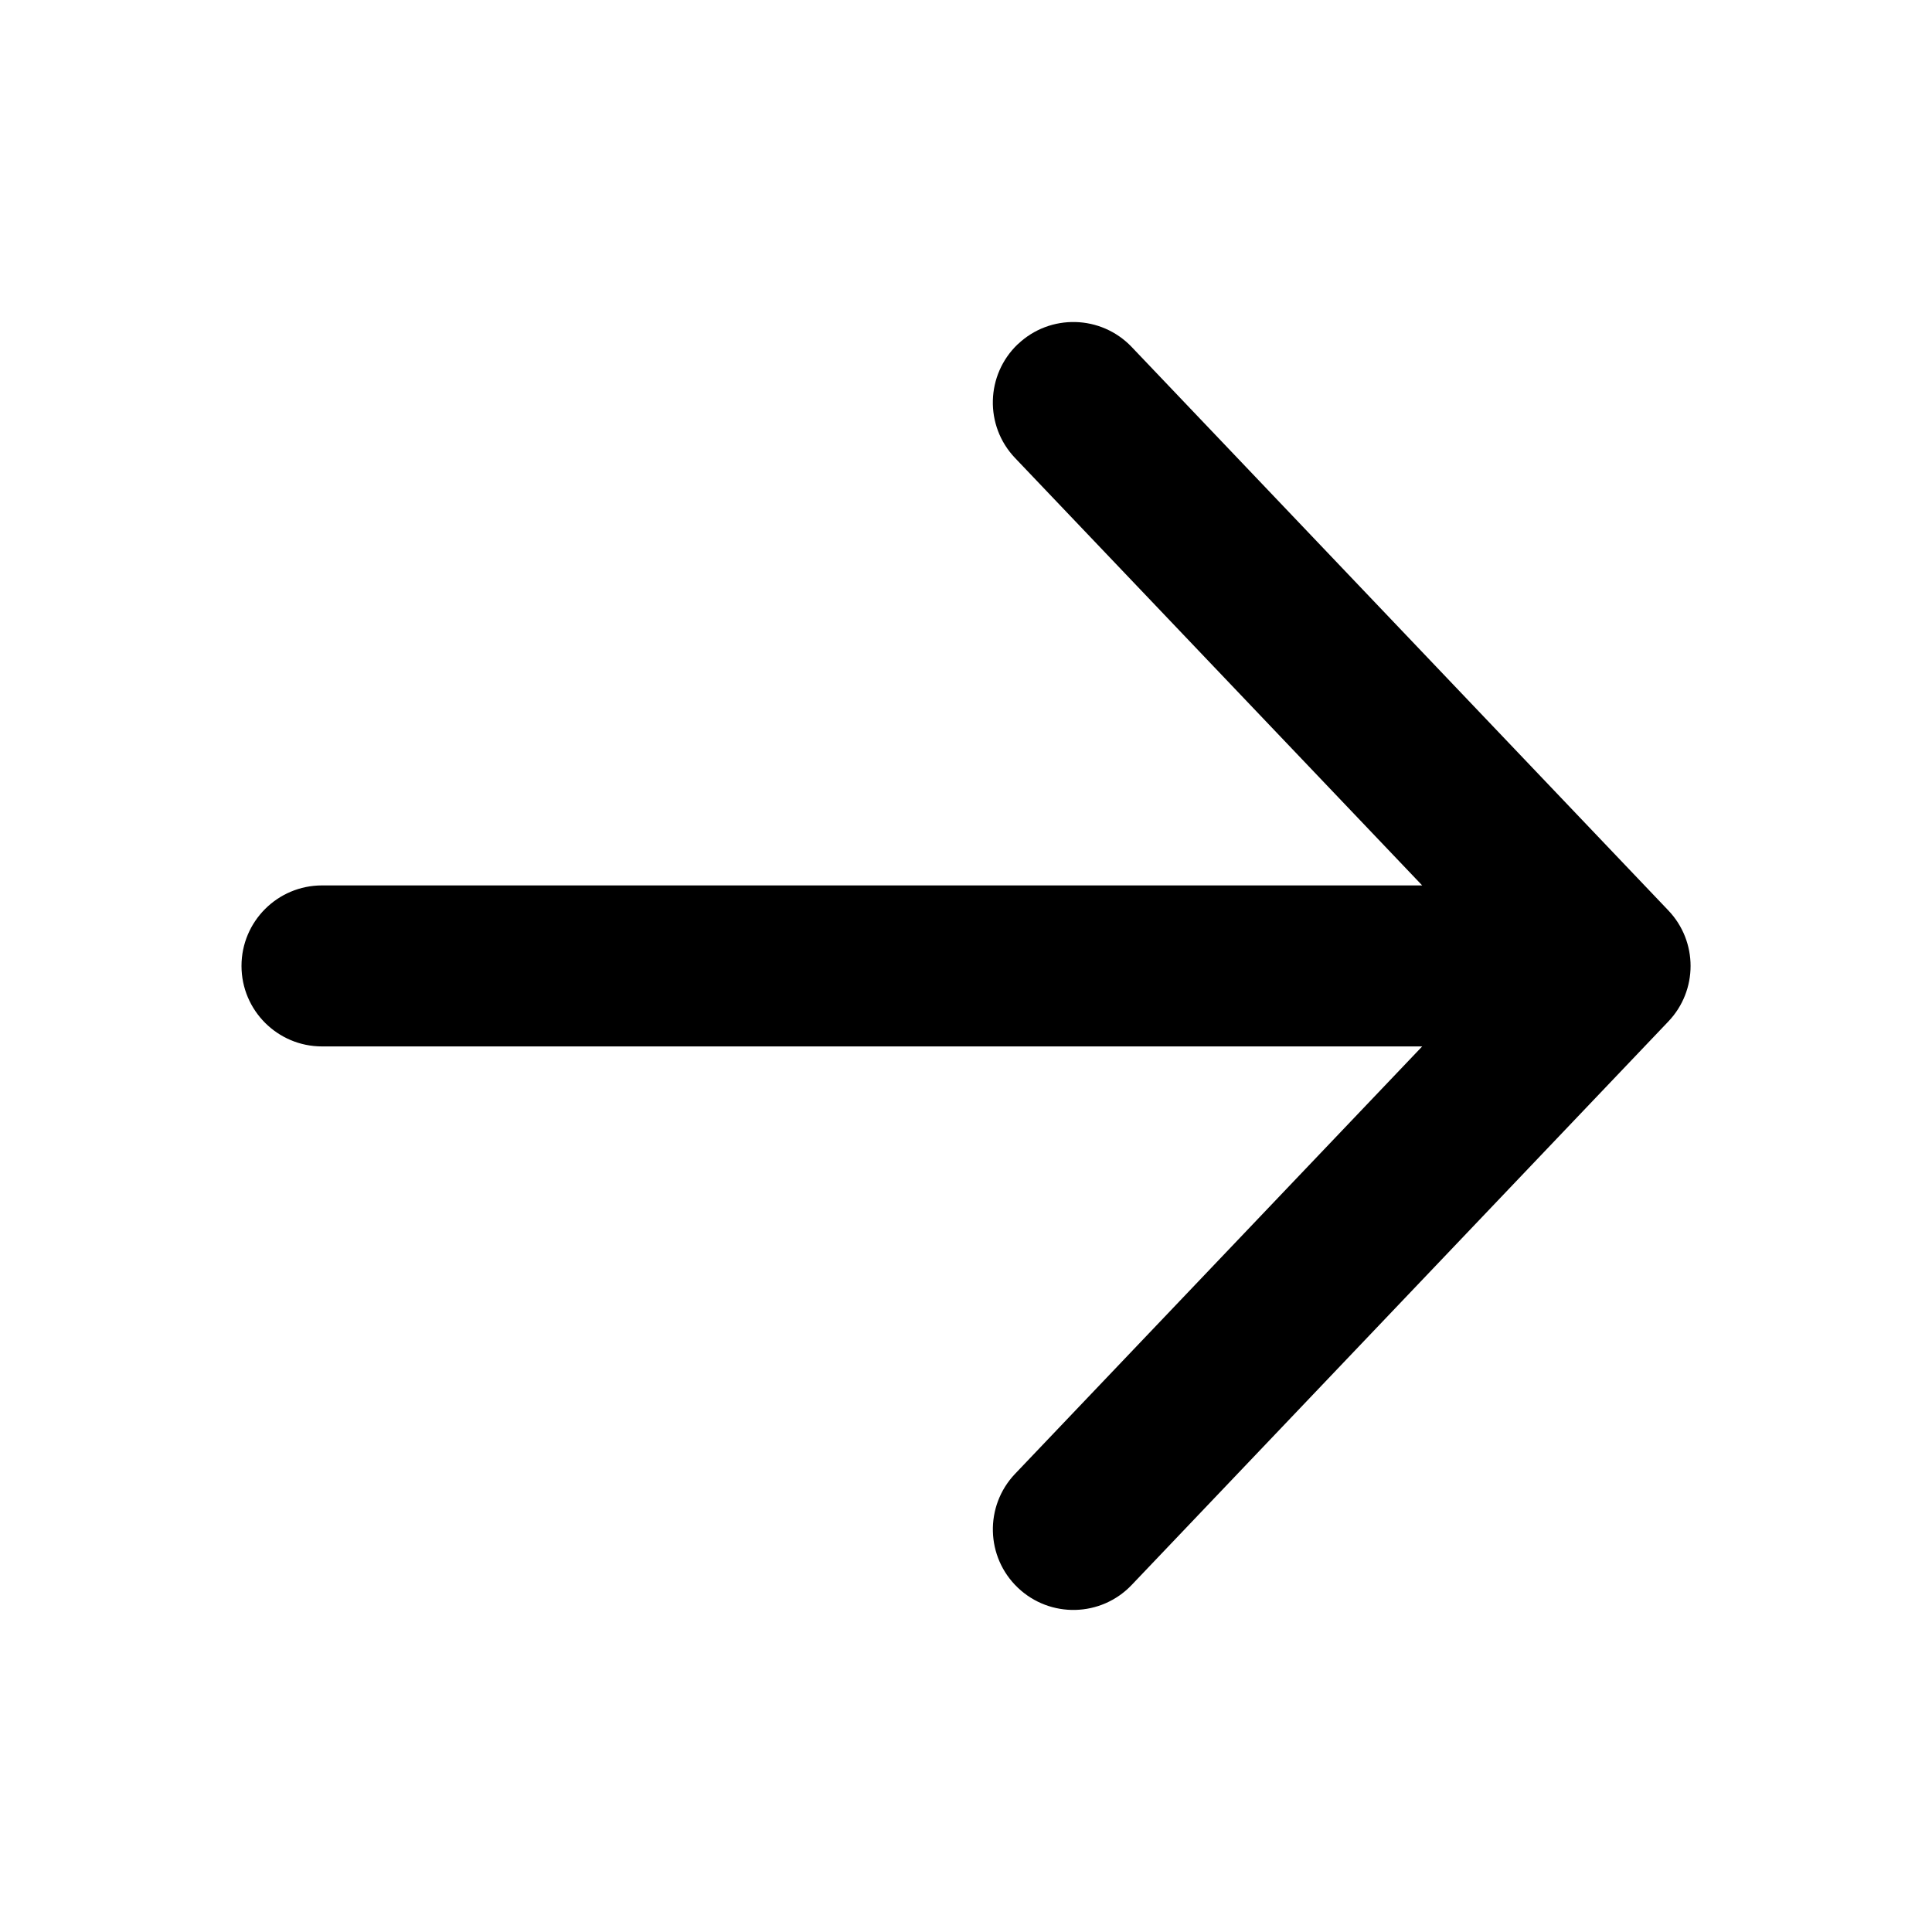 <svg fill="none" height="24" viewBox="0 0 24 24" width="24" xmlns="http://www.w3.org/2000/svg"><path clip-rule="evenodd" d="m12.644 4.276c.4-.381 1.033-.365 1.414.034l6.667 7c.368.386.368.993 0 1.379l-6.667 7c-.381.4-1.014.415-1.414.034-.4-.381-.415-1.014-.035-1.414l5.058-5.31h-13.667c-.552 0-1-.448-1-1s.448-1 1-1h13.667l-5.058-5.31c-.381-.4-.365-1.033.035-1.414z" fill="currentColor" fill-rule="evenodd"/></svg>